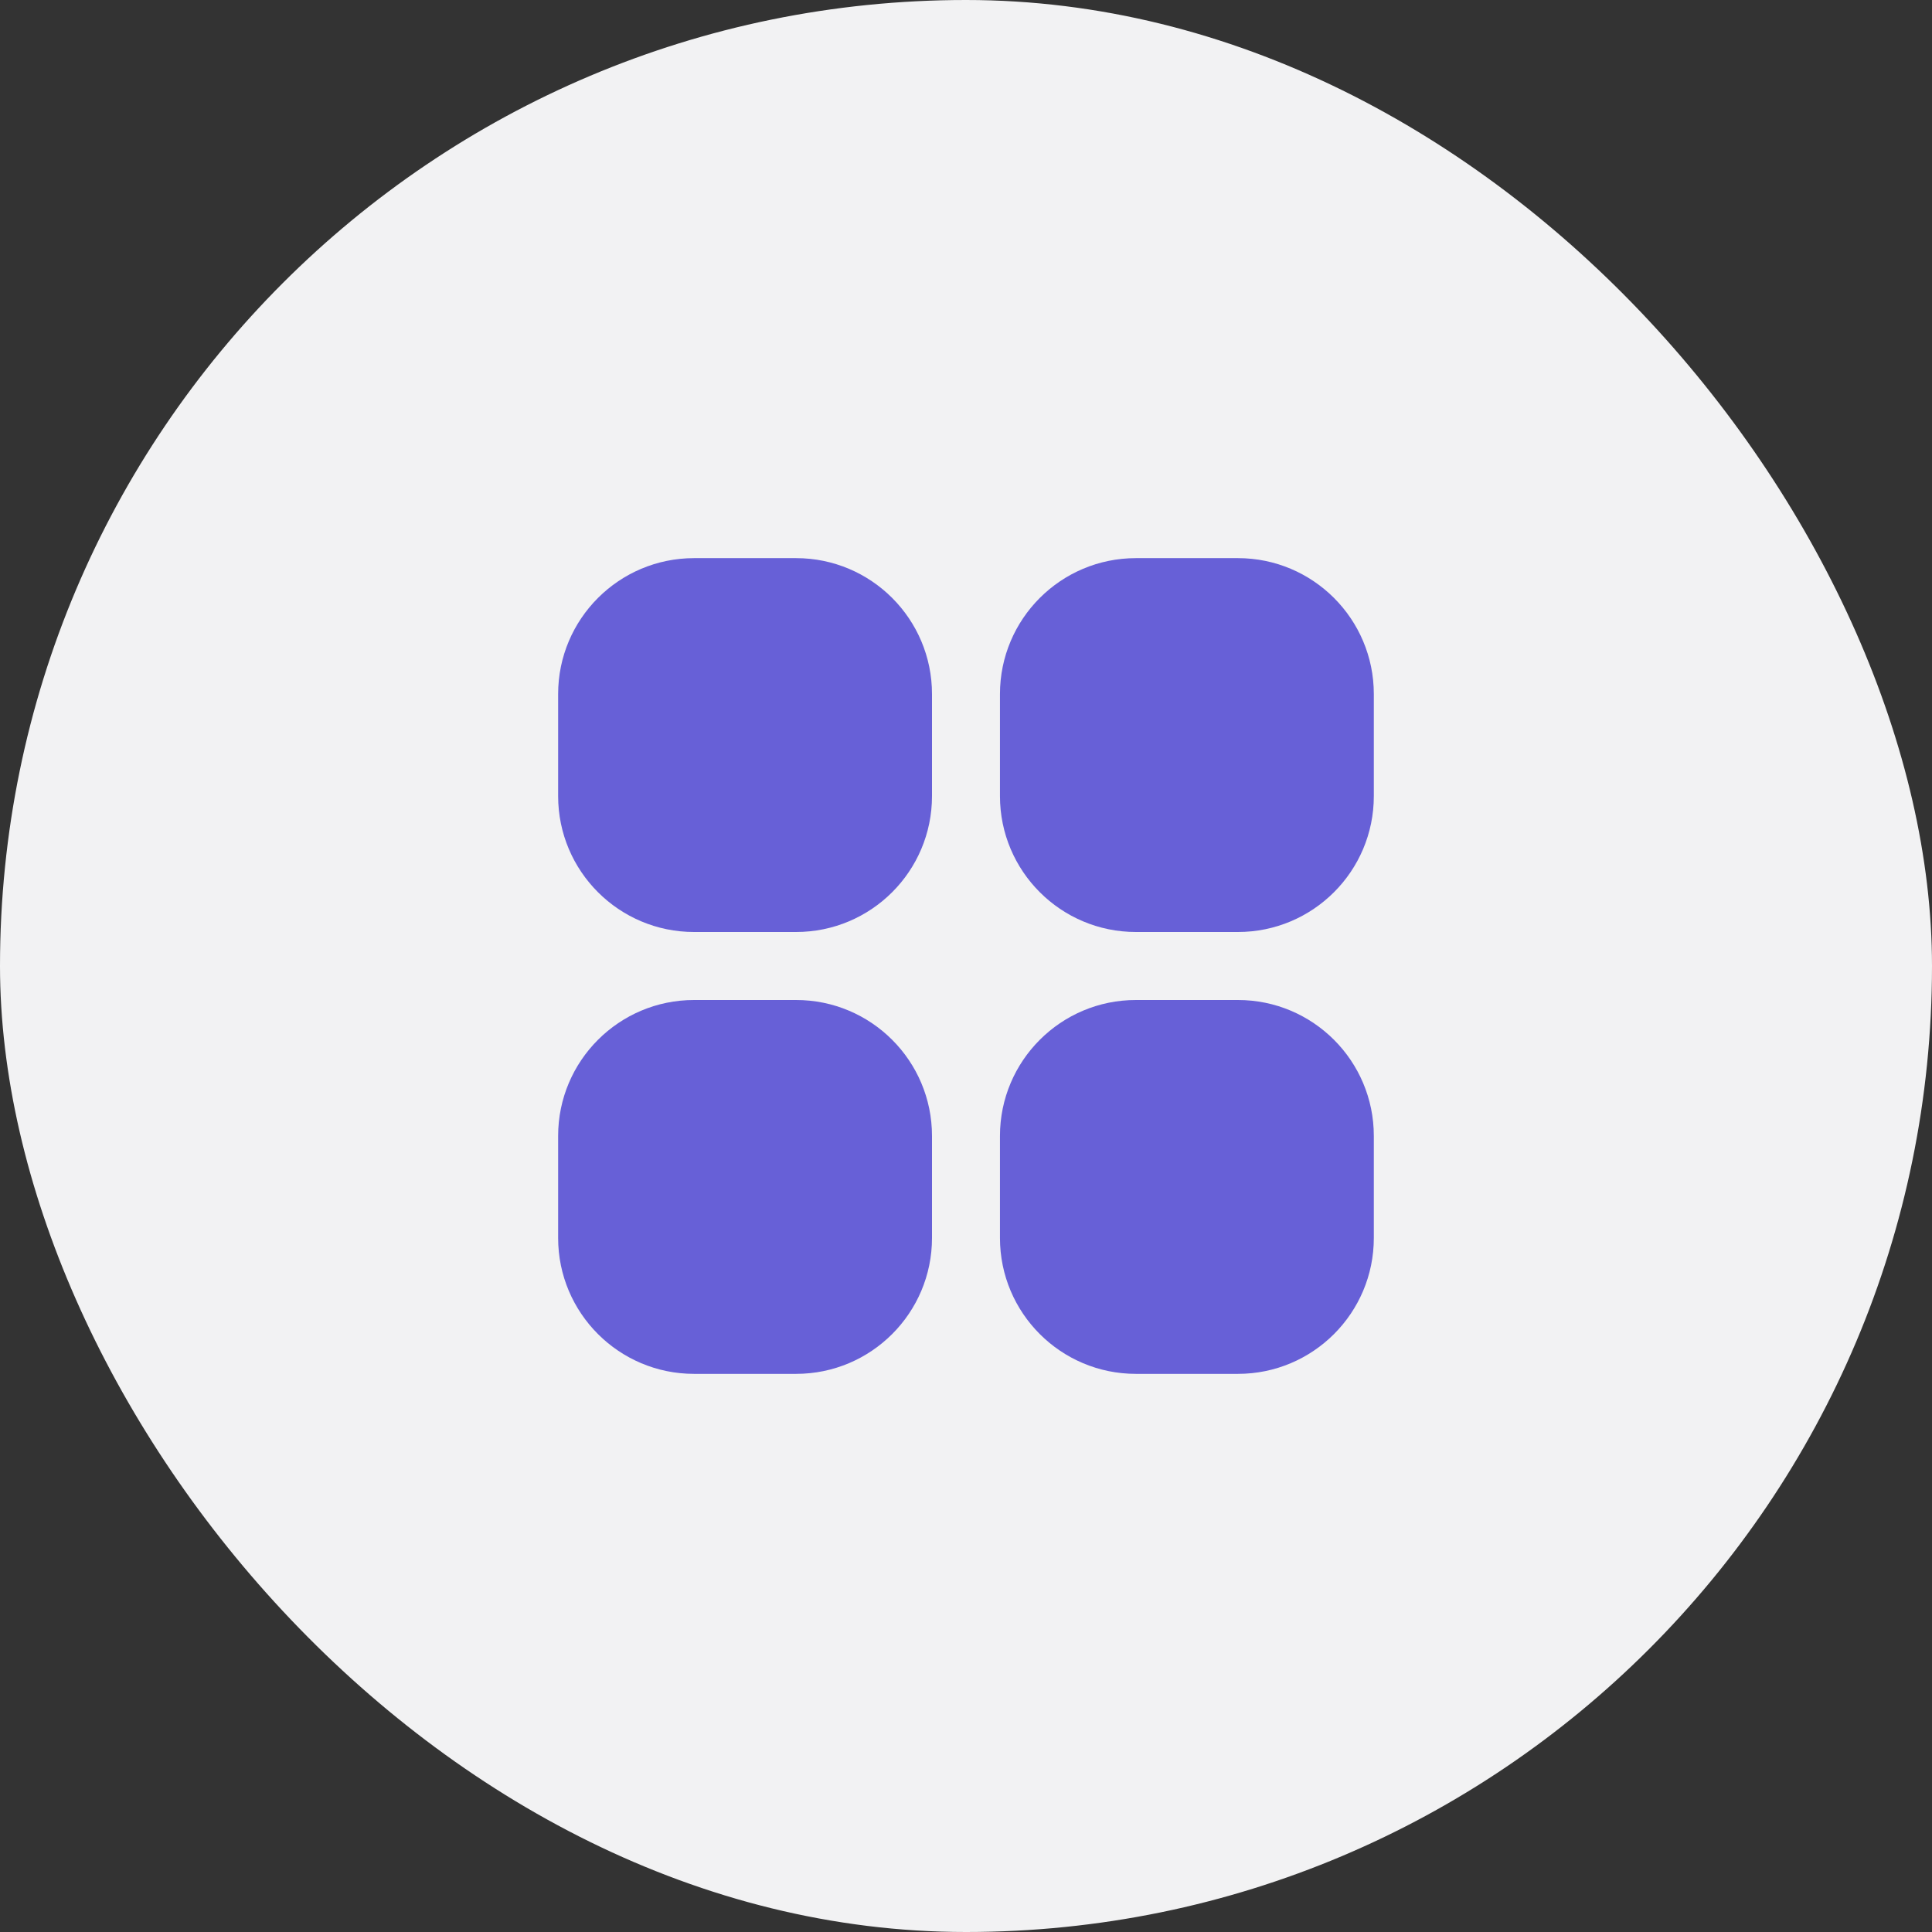 <svg width="45" height="45" viewBox="0 0 45 45" fill="none" xmlns="http://www.w3.org/2000/svg">
<rect x="0" y="0" width="45" height="45" fill="#333333" stroke="none"/>
<rect width="45" height="45" rx="22.5" fill="#F2F2F3"/>
<path d="M16.167 13H18.542C20.291 13 21.708 14.418 21.708 16.167V18.542C21.708 20.291 20.291 21.708 18.542 21.708H16.167C14.418 21.708 13 20.291 13 18.542V16.167C13 14.418 14.418 13 16.167 13Z" fill="#6760D7"/>
<path d="M26.458 13H28.833C30.582 13 31.999 14.418 31.999 16.167V18.542C31.999 20.291 30.582 21.708 28.833 21.708H26.458C24.709 21.708 23.291 20.291 23.291 18.542V16.167C23.291 14.418 24.709 13 26.458 13Z" fill="#6760D7"/>
<path d="M16.167 23.292H18.542C20.291 23.292 21.708 24.71 21.708 26.459V28.834C21.708 30.582 20.291 32 18.542 32H16.167C14.418 32 13 30.583 13 28.834V26.459C13 24.71 14.418 23.292 16.167 23.292Z" fill="#6760D7"/>
<path d="M26.458 23.292H28.833C30.582 23.292 31.999 24.71 31.999 26.459V28.834C31.999 30.583 30.582 32 28.833 32H26.458C24.709 32 23.291 30.583 23.291 28.834V26.459C23.291 24.71 24.709 23.292 26.458 23.292Z" fill="#6760D7"/>
</svg>
